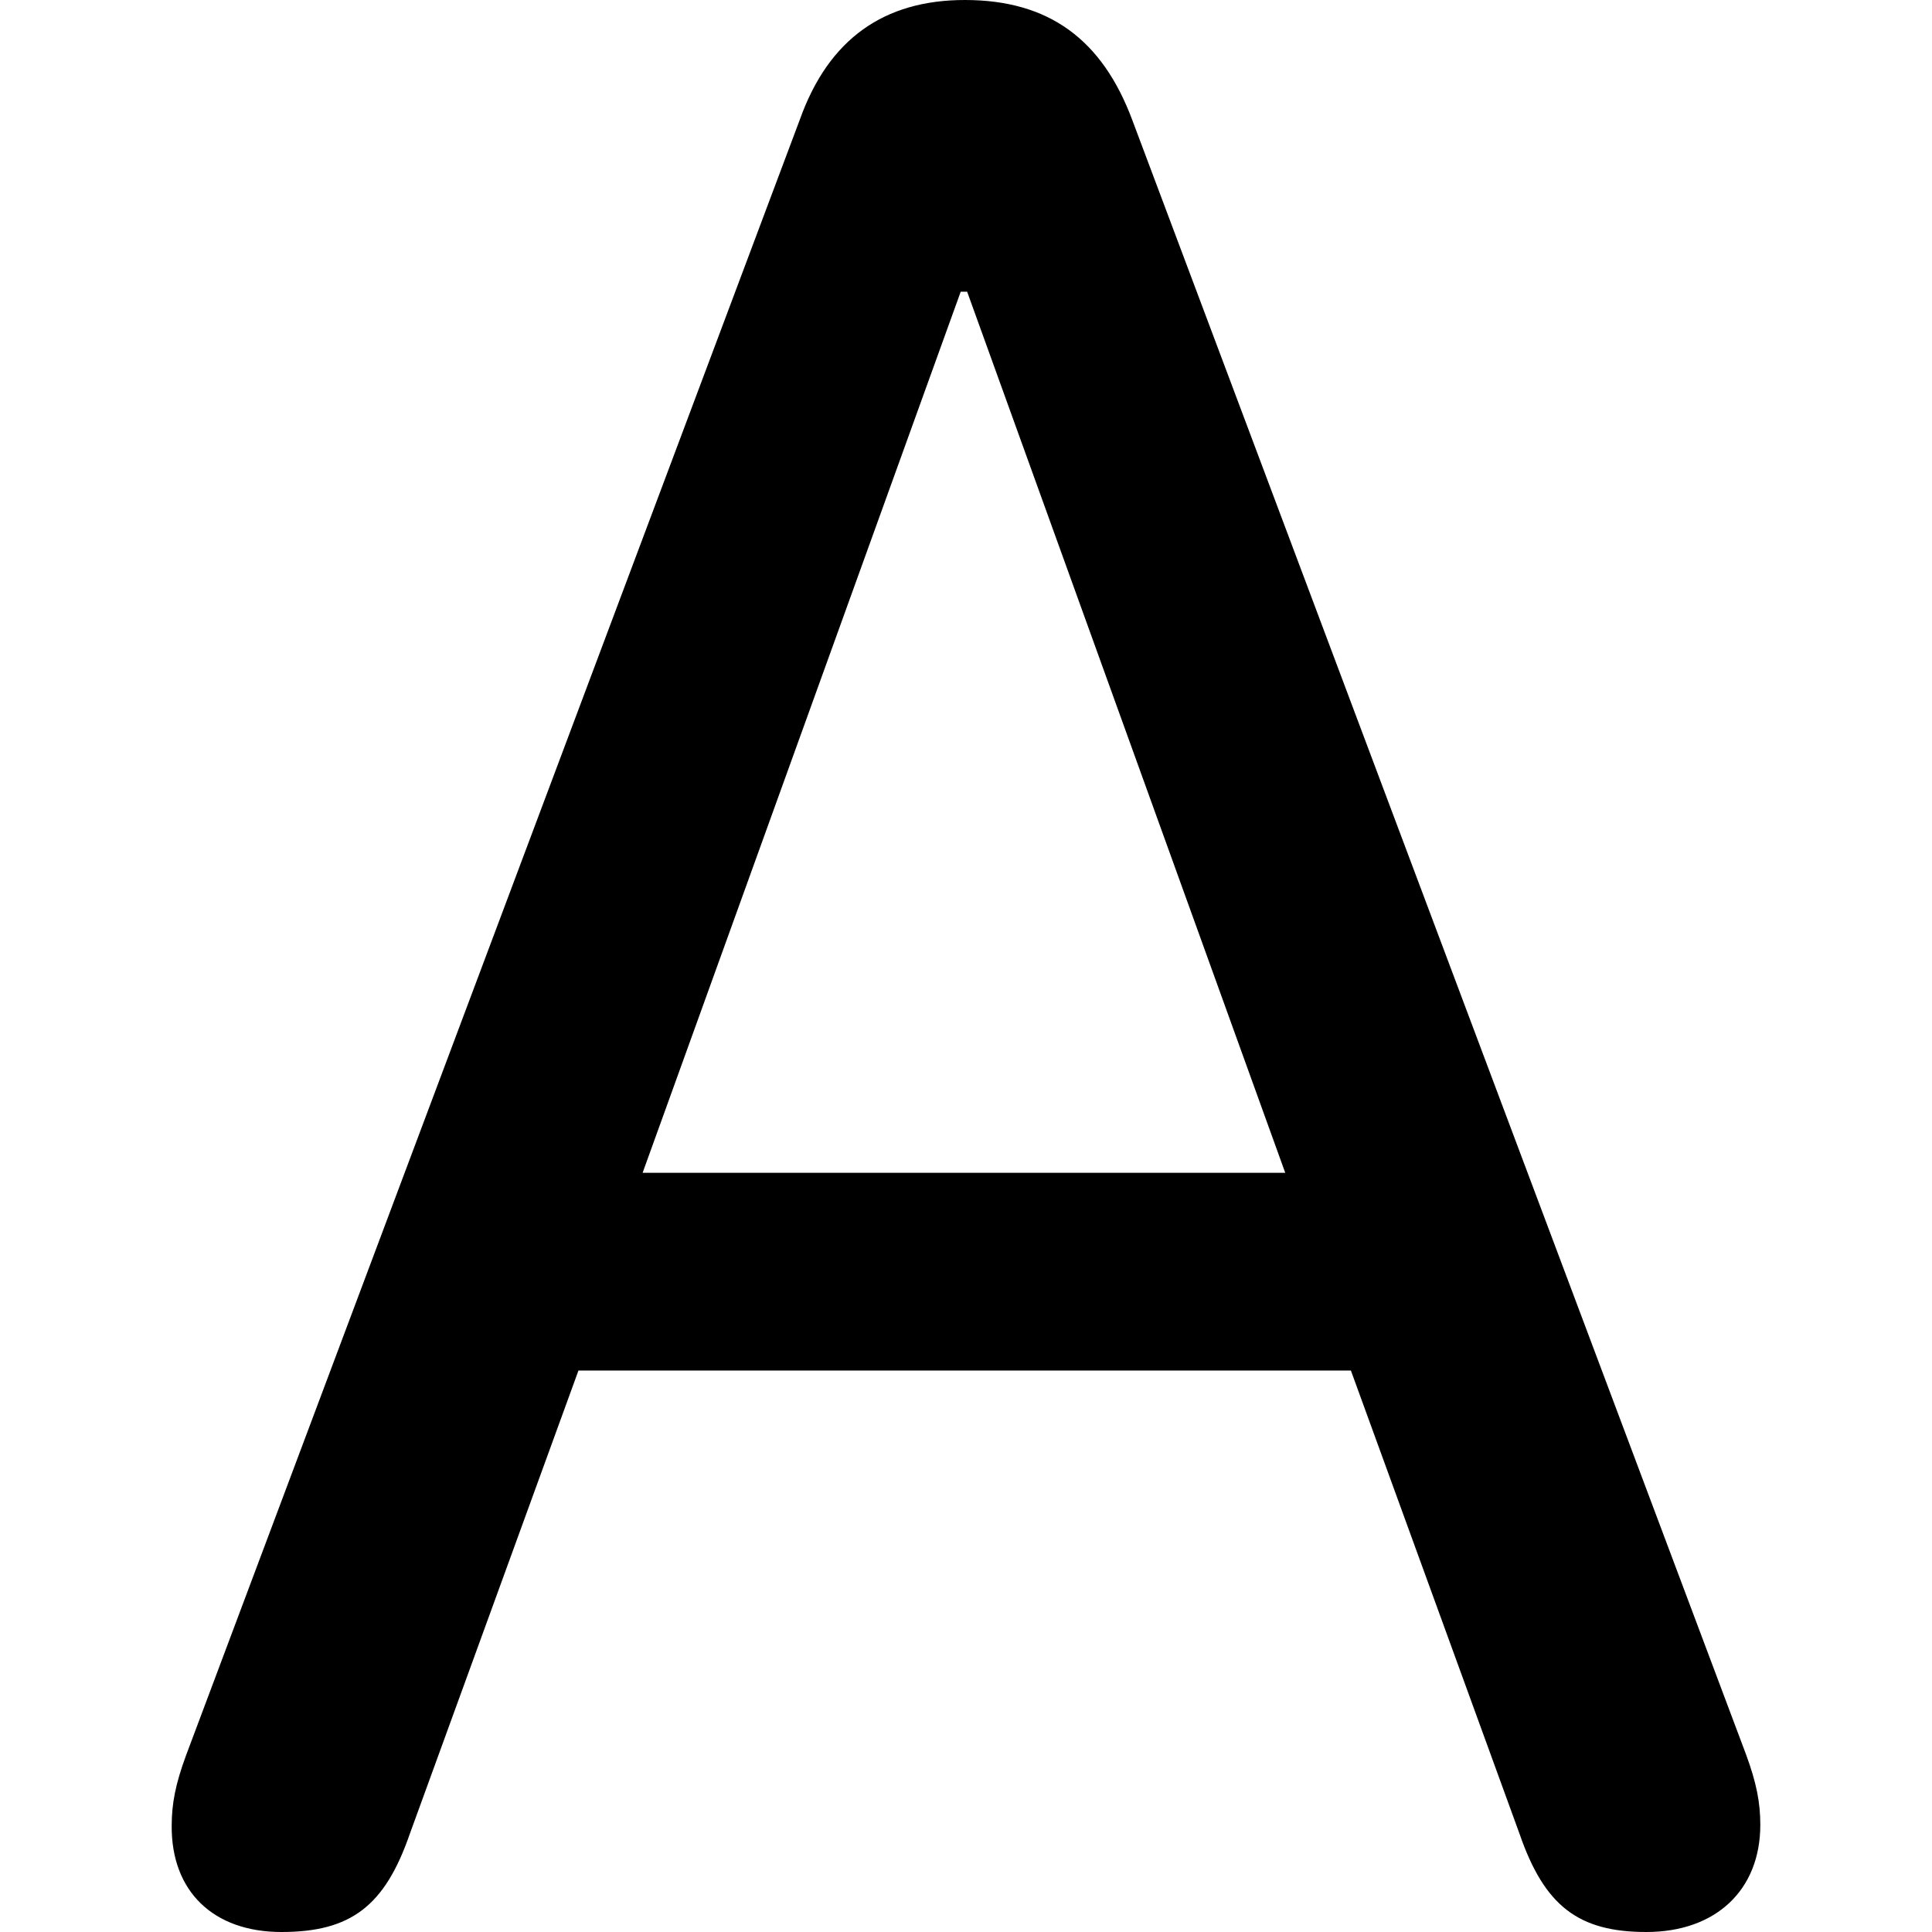 <?xml version="1.0" ?><!-- Generator: Adobe Illustrator 25.0.0, SVG Export Plug-In . SVG Version: 6.00 Build 0)  --><svg xmlns="http://www.w3.org/2000/svg" xmlns:xlink="http://www.w3.org/1999/xlink" version="1.1" id="Layer_1" x="0px" y="0px" viewBox="0 0 512 512" style="enable-background:new 0 0 512 512;" xml:space="preserve">
<path d="M74.6,512c18.4,0,27.4-6.9,34-26l44.7-122.8H358L402.7,486c6.6,19.1,15.6,26,33.6,26c18.4,0,30.2-11.1,30.2-28.4  c0-5.9-1-11.1-3.8-18.7L300.1,31.9C292.1,10.4,277.9,0,255.7,0c-21.5,0-36.1,10.4-43.7,31.6L49.3,465.2c-2.8,7.6-3.8,12.8-3.8,18.7  C45.4,501.2,56.5,512,74.6,512z M170.3,310.8l84.3-233.5h1.7l84.3,233.5H170.3z"/>
</svg>